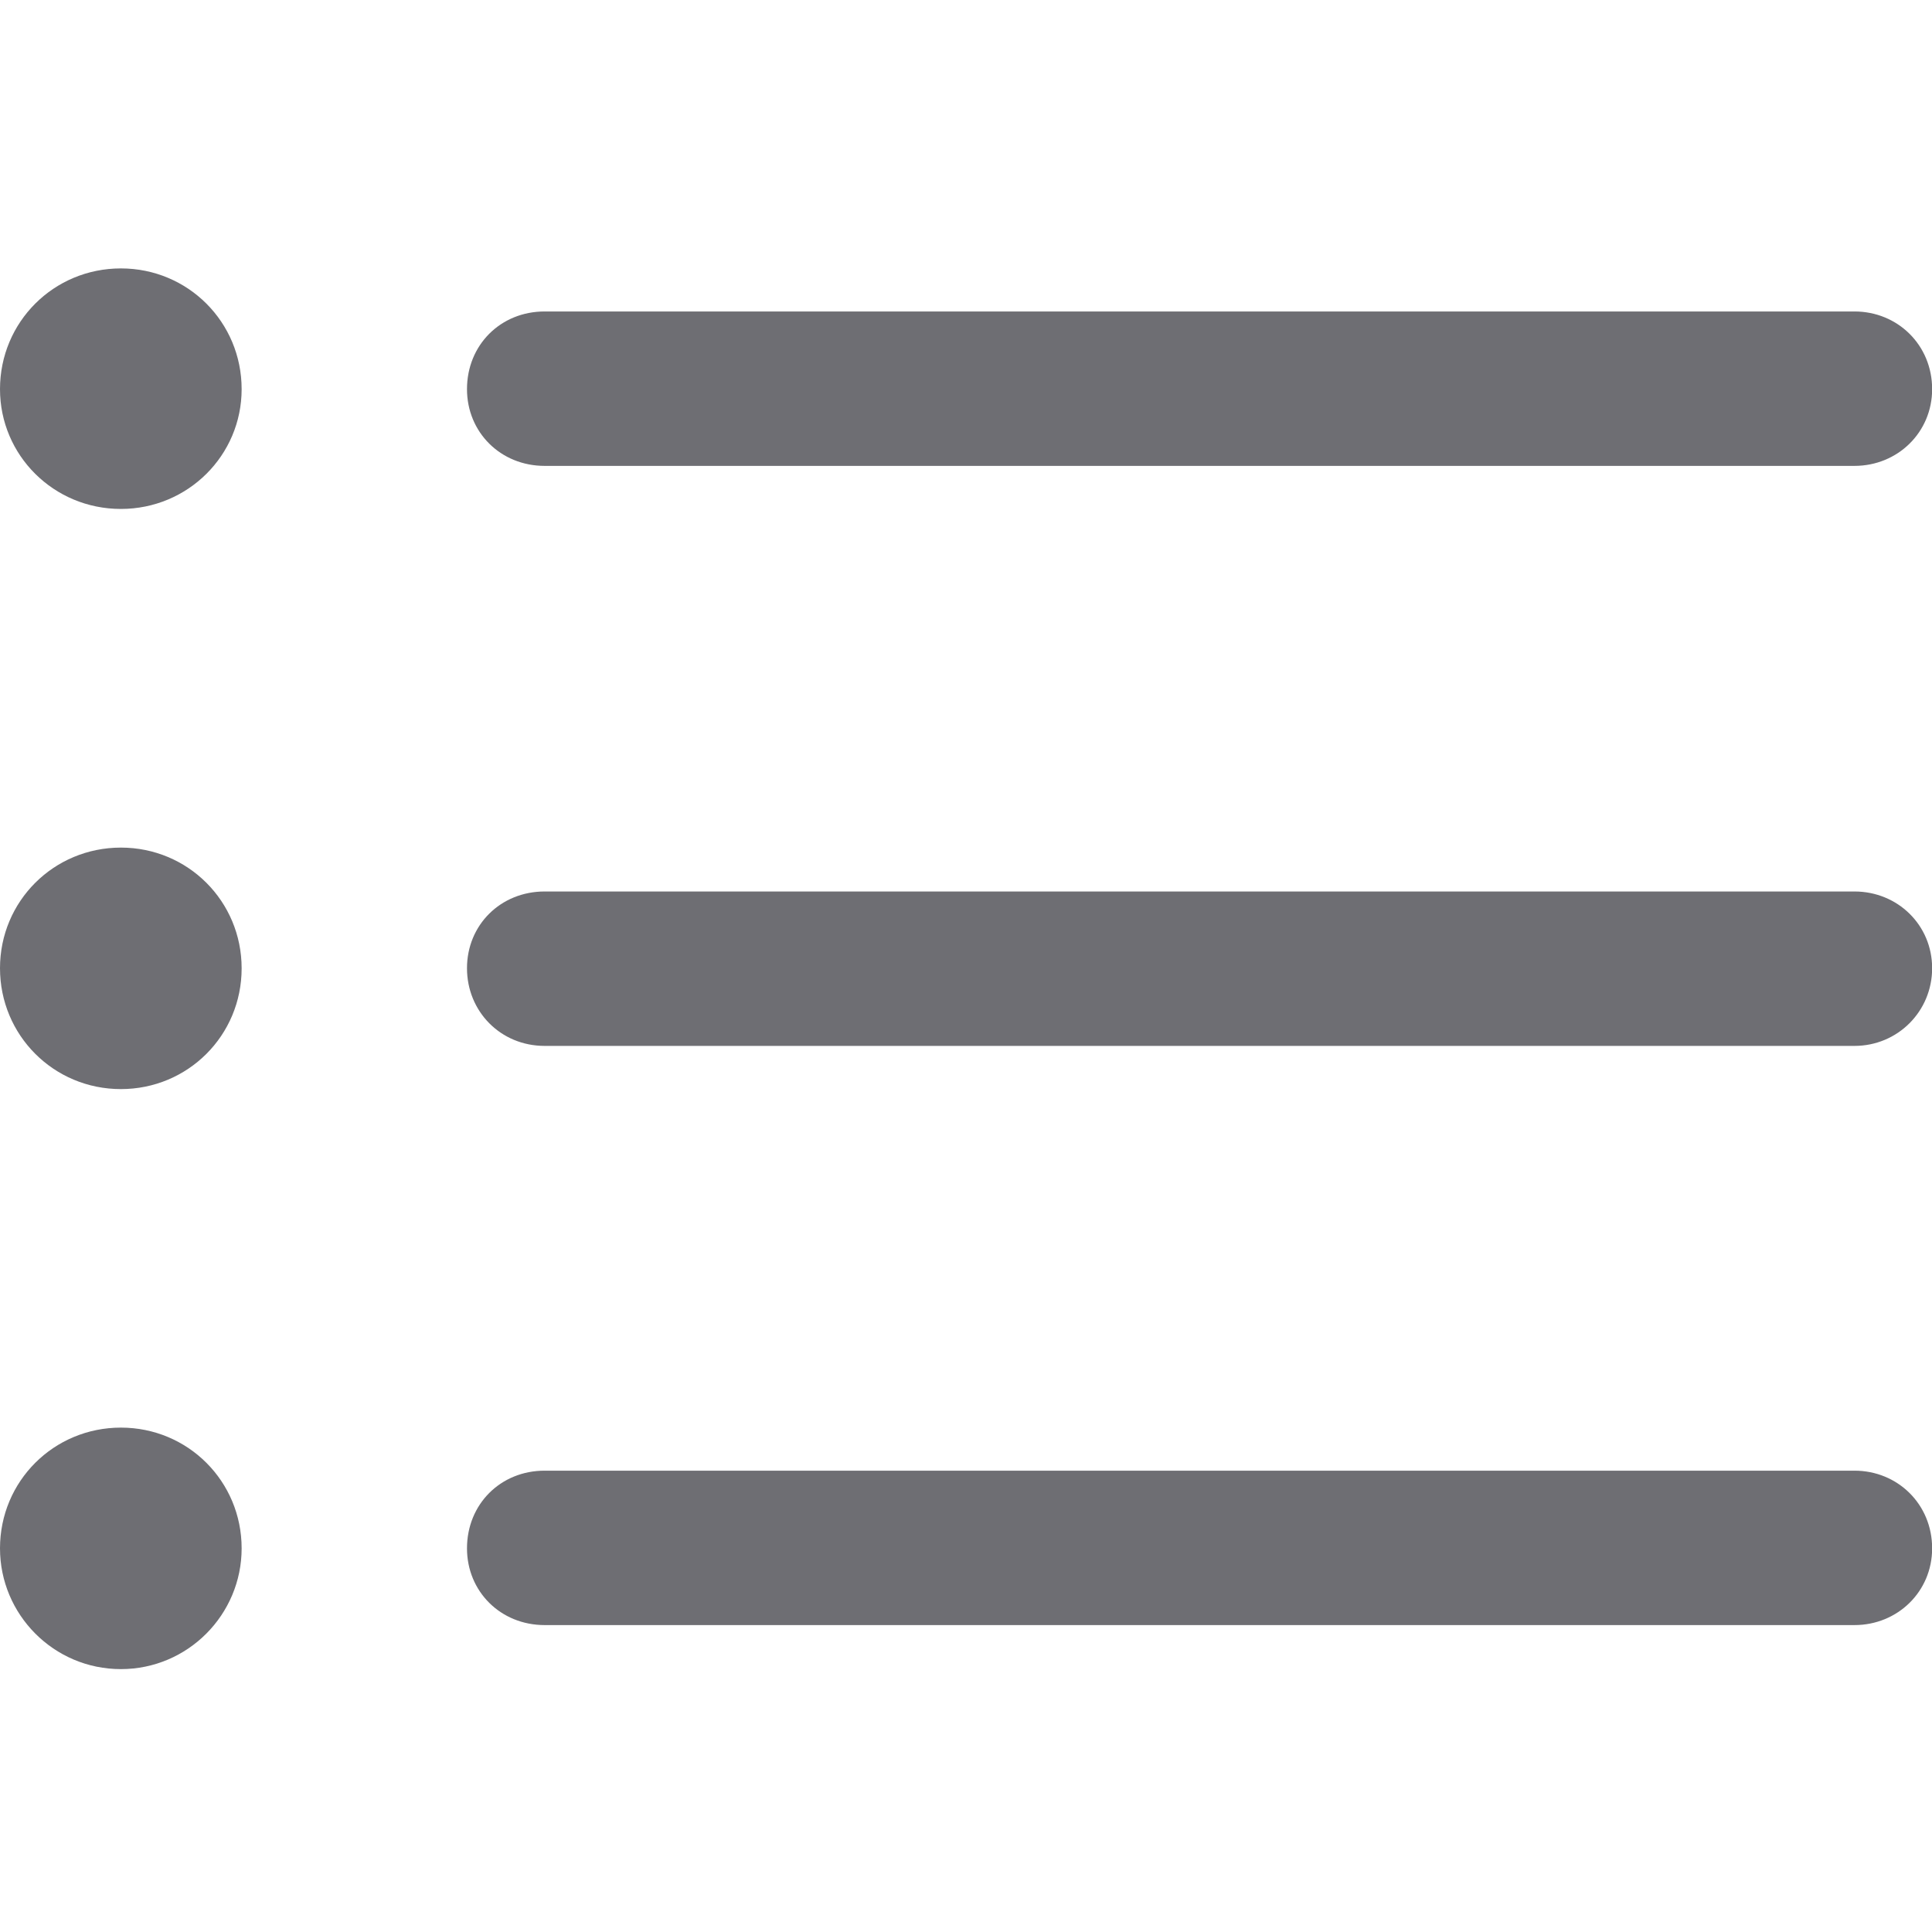 <svg data-v-992f7eb0="" data-v-6f1ecd47="" aria-hidden="true" xmlns="http://www.w3.org/2000/svg" xmlns:xlink="http://www.w3.org/1999/xlink" class="svg-icon api-reference-icon topic-icon" viewBox="0 0 14 14" width="15"  height="15" ><title data-v-992f7eb0="" fill="#6E6E73">API Reference</title><g data-v-992f7eb0="" transform="translate(2.117, 4.456)" fill="#6E6E73"><path data-v-992f7eb0="" d="M-1.241-0.768c0.486,0,0.875-0.389,0.875-0.868
      c0-0.486-0.389-0.875-0.875-0.875S-2.117-2.123-2.117-1.636
      C-2.117-1.157-1.728-0.768-1.241-0.768z M1.83-1.08h9.491
      c0.313,0,0.563-0.243,0.563-0.556c0-0.32-0.25-0.563-0.563-0.563H1.83
      c-0.32,0-0.563,0.243-0.563,0.563C1.267-1.324,1.51-1.08,1.83-1.08z
      M-1.241,3.436c0.486,0,0.875-0.389,0.875-0.875s-0.389-0.875-0.875-0.875
      S-2.117,2.074-2.117,2.56S-1.728,3.436-1.241,3.436z M1.83,3.123h9.491
      c0.313,0,0.563-0.25,0.563-0.563s-0.25-0.556-0.563-0.556H1.83
      c-0.32,0-0.563,0.243-0.563,0.556S1.51,3.123,1.83,3.123z M-1.241,7.639
      c0.486,0,0.875-0.396,0.875-0.875c0-0.486-0.389-0.875-0.875-0.875
      S-2.117,6.277-2.117,6.764C-2.117,7.243-1.728,7.639-1.241,7.639z M1.83,7.32
      h9.491c0.313,0,0.563-0.243,0.563-0.556c0-0.32-0.25-0.563-0.563-0.563H1.83
      c-0.32,0-0.563,0.243-0.563,0.563C1.267,7.076,1.51,7.32,1.83,7.32z" fill="#6E6E73"></path></g></svg>